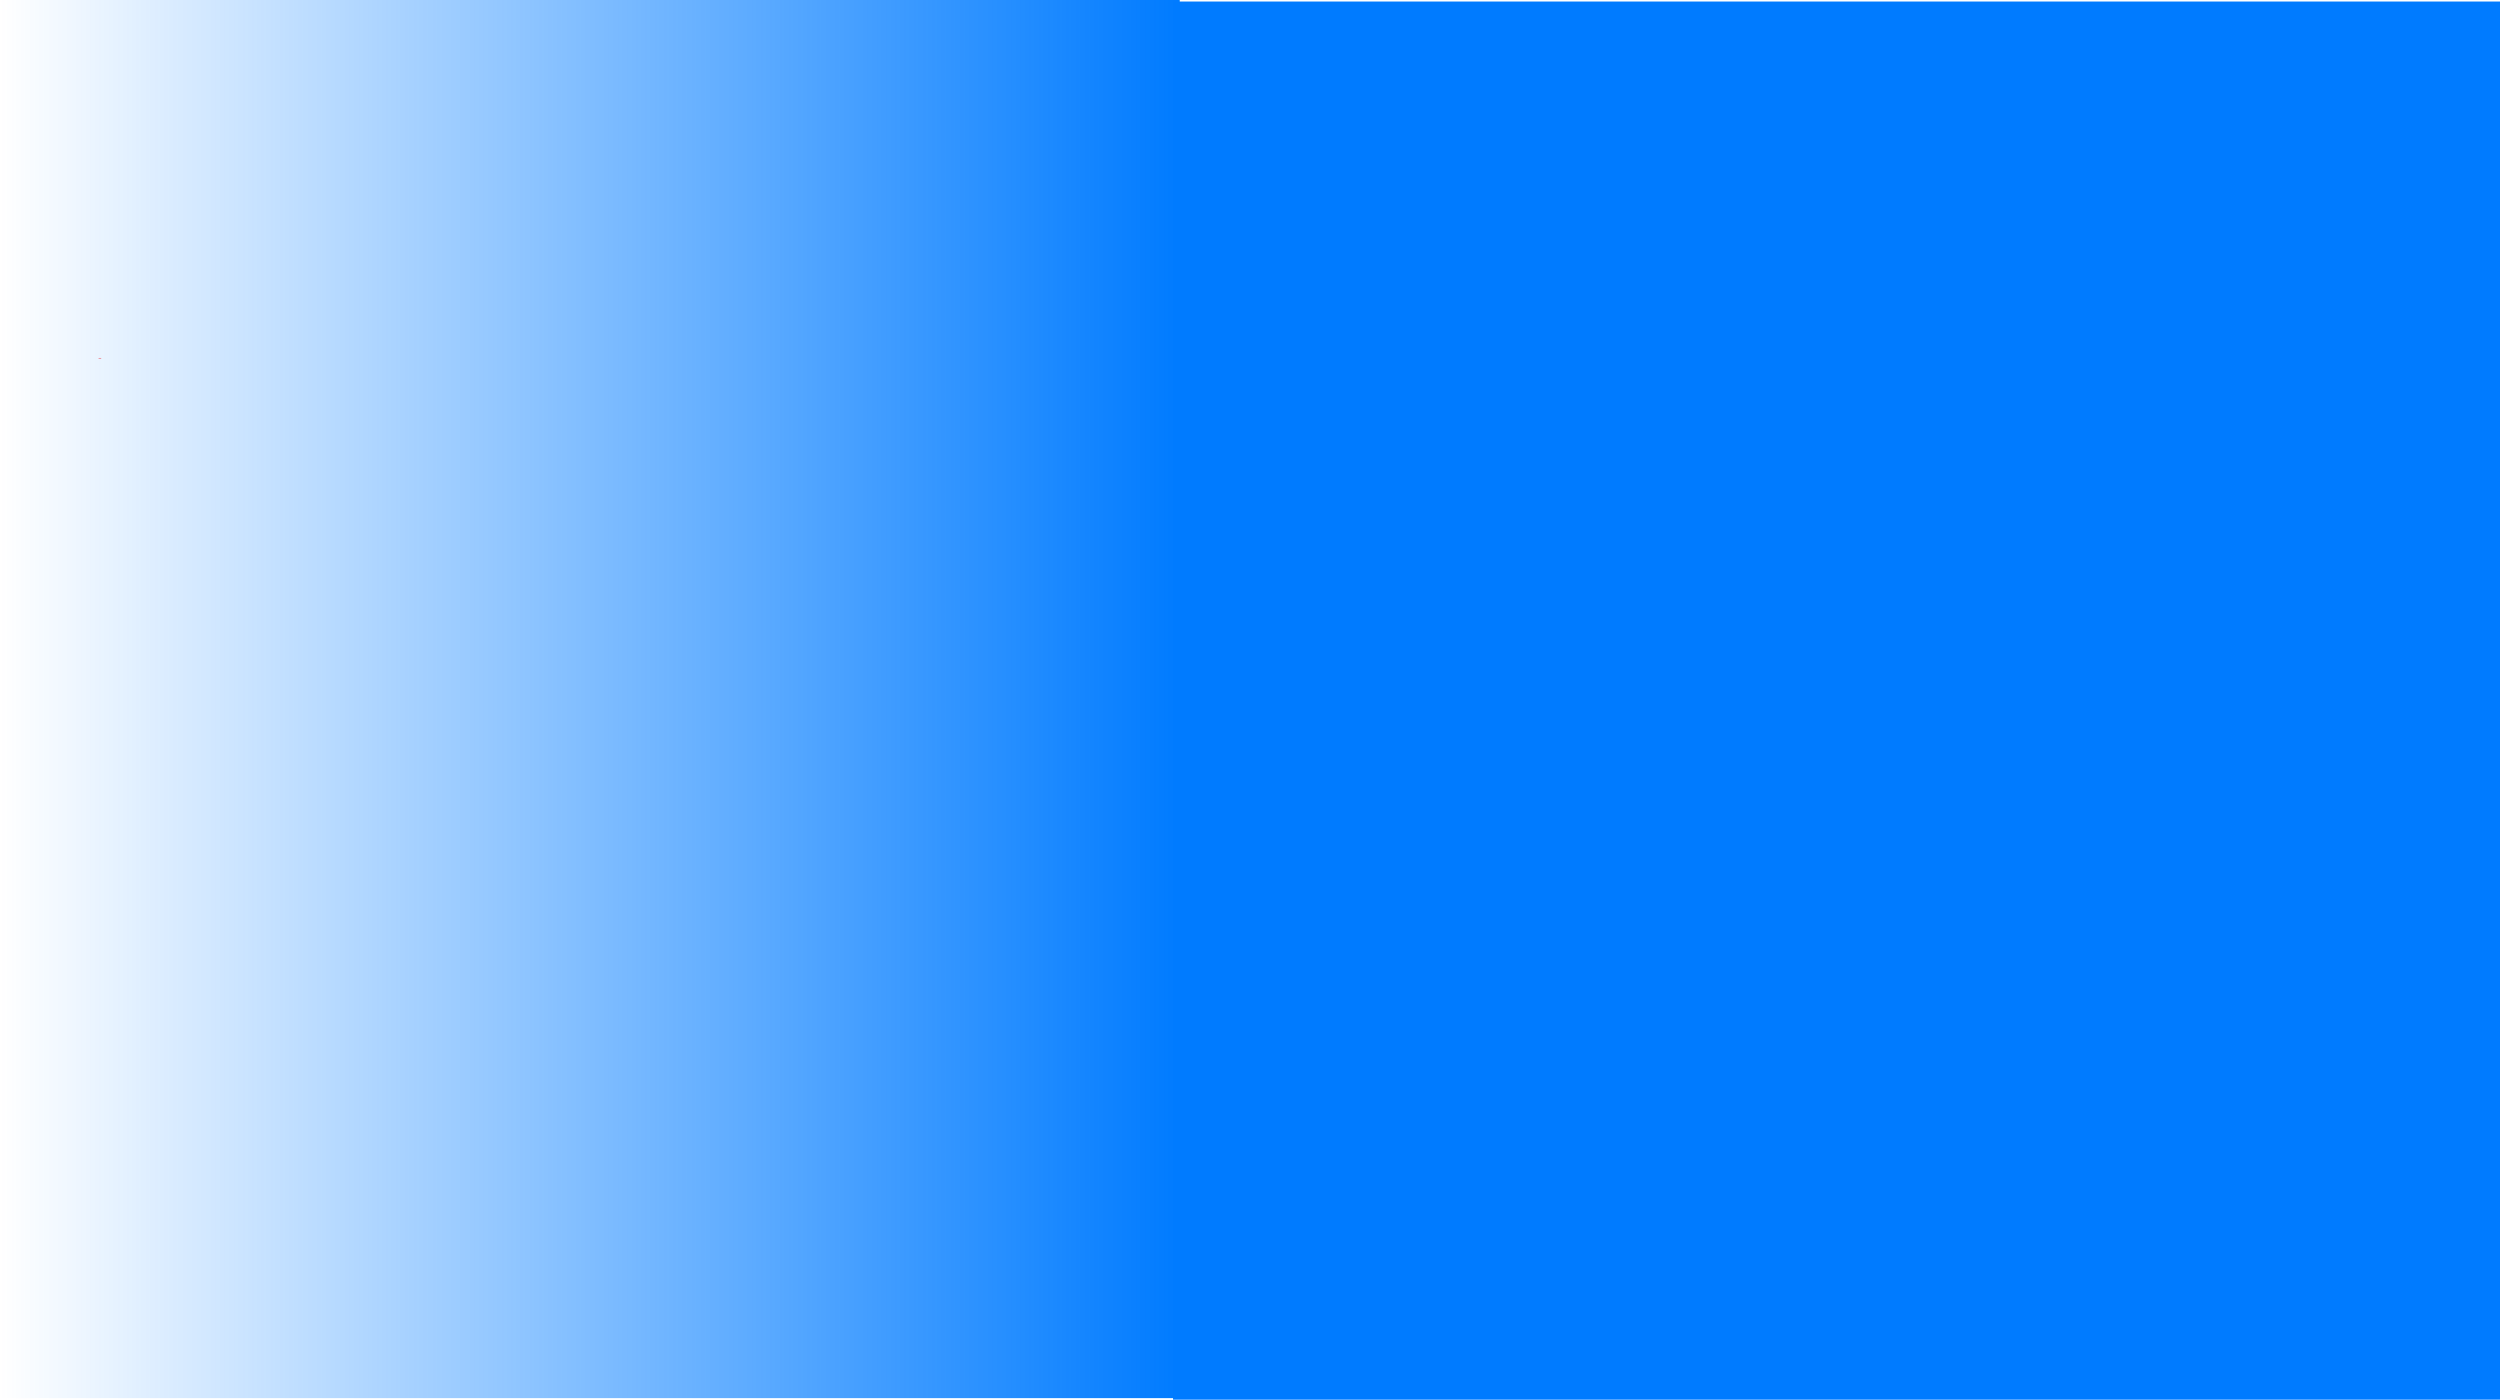 <svg version="1.1" xmlns="http://www.w3.org/2000/svg" xmlns:xlink="http://www.w3.org/1999/xlink" width="1917.437" height="1073.528" viewBox="0,0,1917.437,1073.528"><defs><linearGradient x1="85.5" y1="280" x2="85.5" y2="281" gradientUnits="userSpaceOnUse" id="color-1"><stop offset="0" stop-color="#ff6666" stop-opacity="0"/><stop offset="1" stop-color="#ff6666"/></linearGradient><linearGradient x1="8.883" y1="542.008" x2="913.706" y2="542.008" gradientUnits="userSpaceOnUse" id="color-2"><stop offset="0" stop-color="#007bff" stop-opacity="0"/><stop offset="1" stop-color="#007bff"/></linearGradient></defs><g transform="translate(-8.883,-5.841)"><g data-paper-data="{&quot;isPaintingLayer&quot;:true}" fill-rule="nonzero" stroke="none" stroke-linecap="butt" stroke-linejoin="miter" stroke-miterlimit="10" stroke-dasharray="" stroke-dashoffset="0" style="mix-blend-mode: normal"><path d="M84.5,281v-1h2v1z" fill="url(#color-1)" stroke-width="0"/><path d="M8.883,1078.176v-1072.335h904.822v1072.335z" fill="url(#color-2)" stroke-width="none"/><path d="M908.553,1079.369v-1072.335h1017.766v1072.335z" fill="#007bff" stroke-width="none"/></g></g></svg>